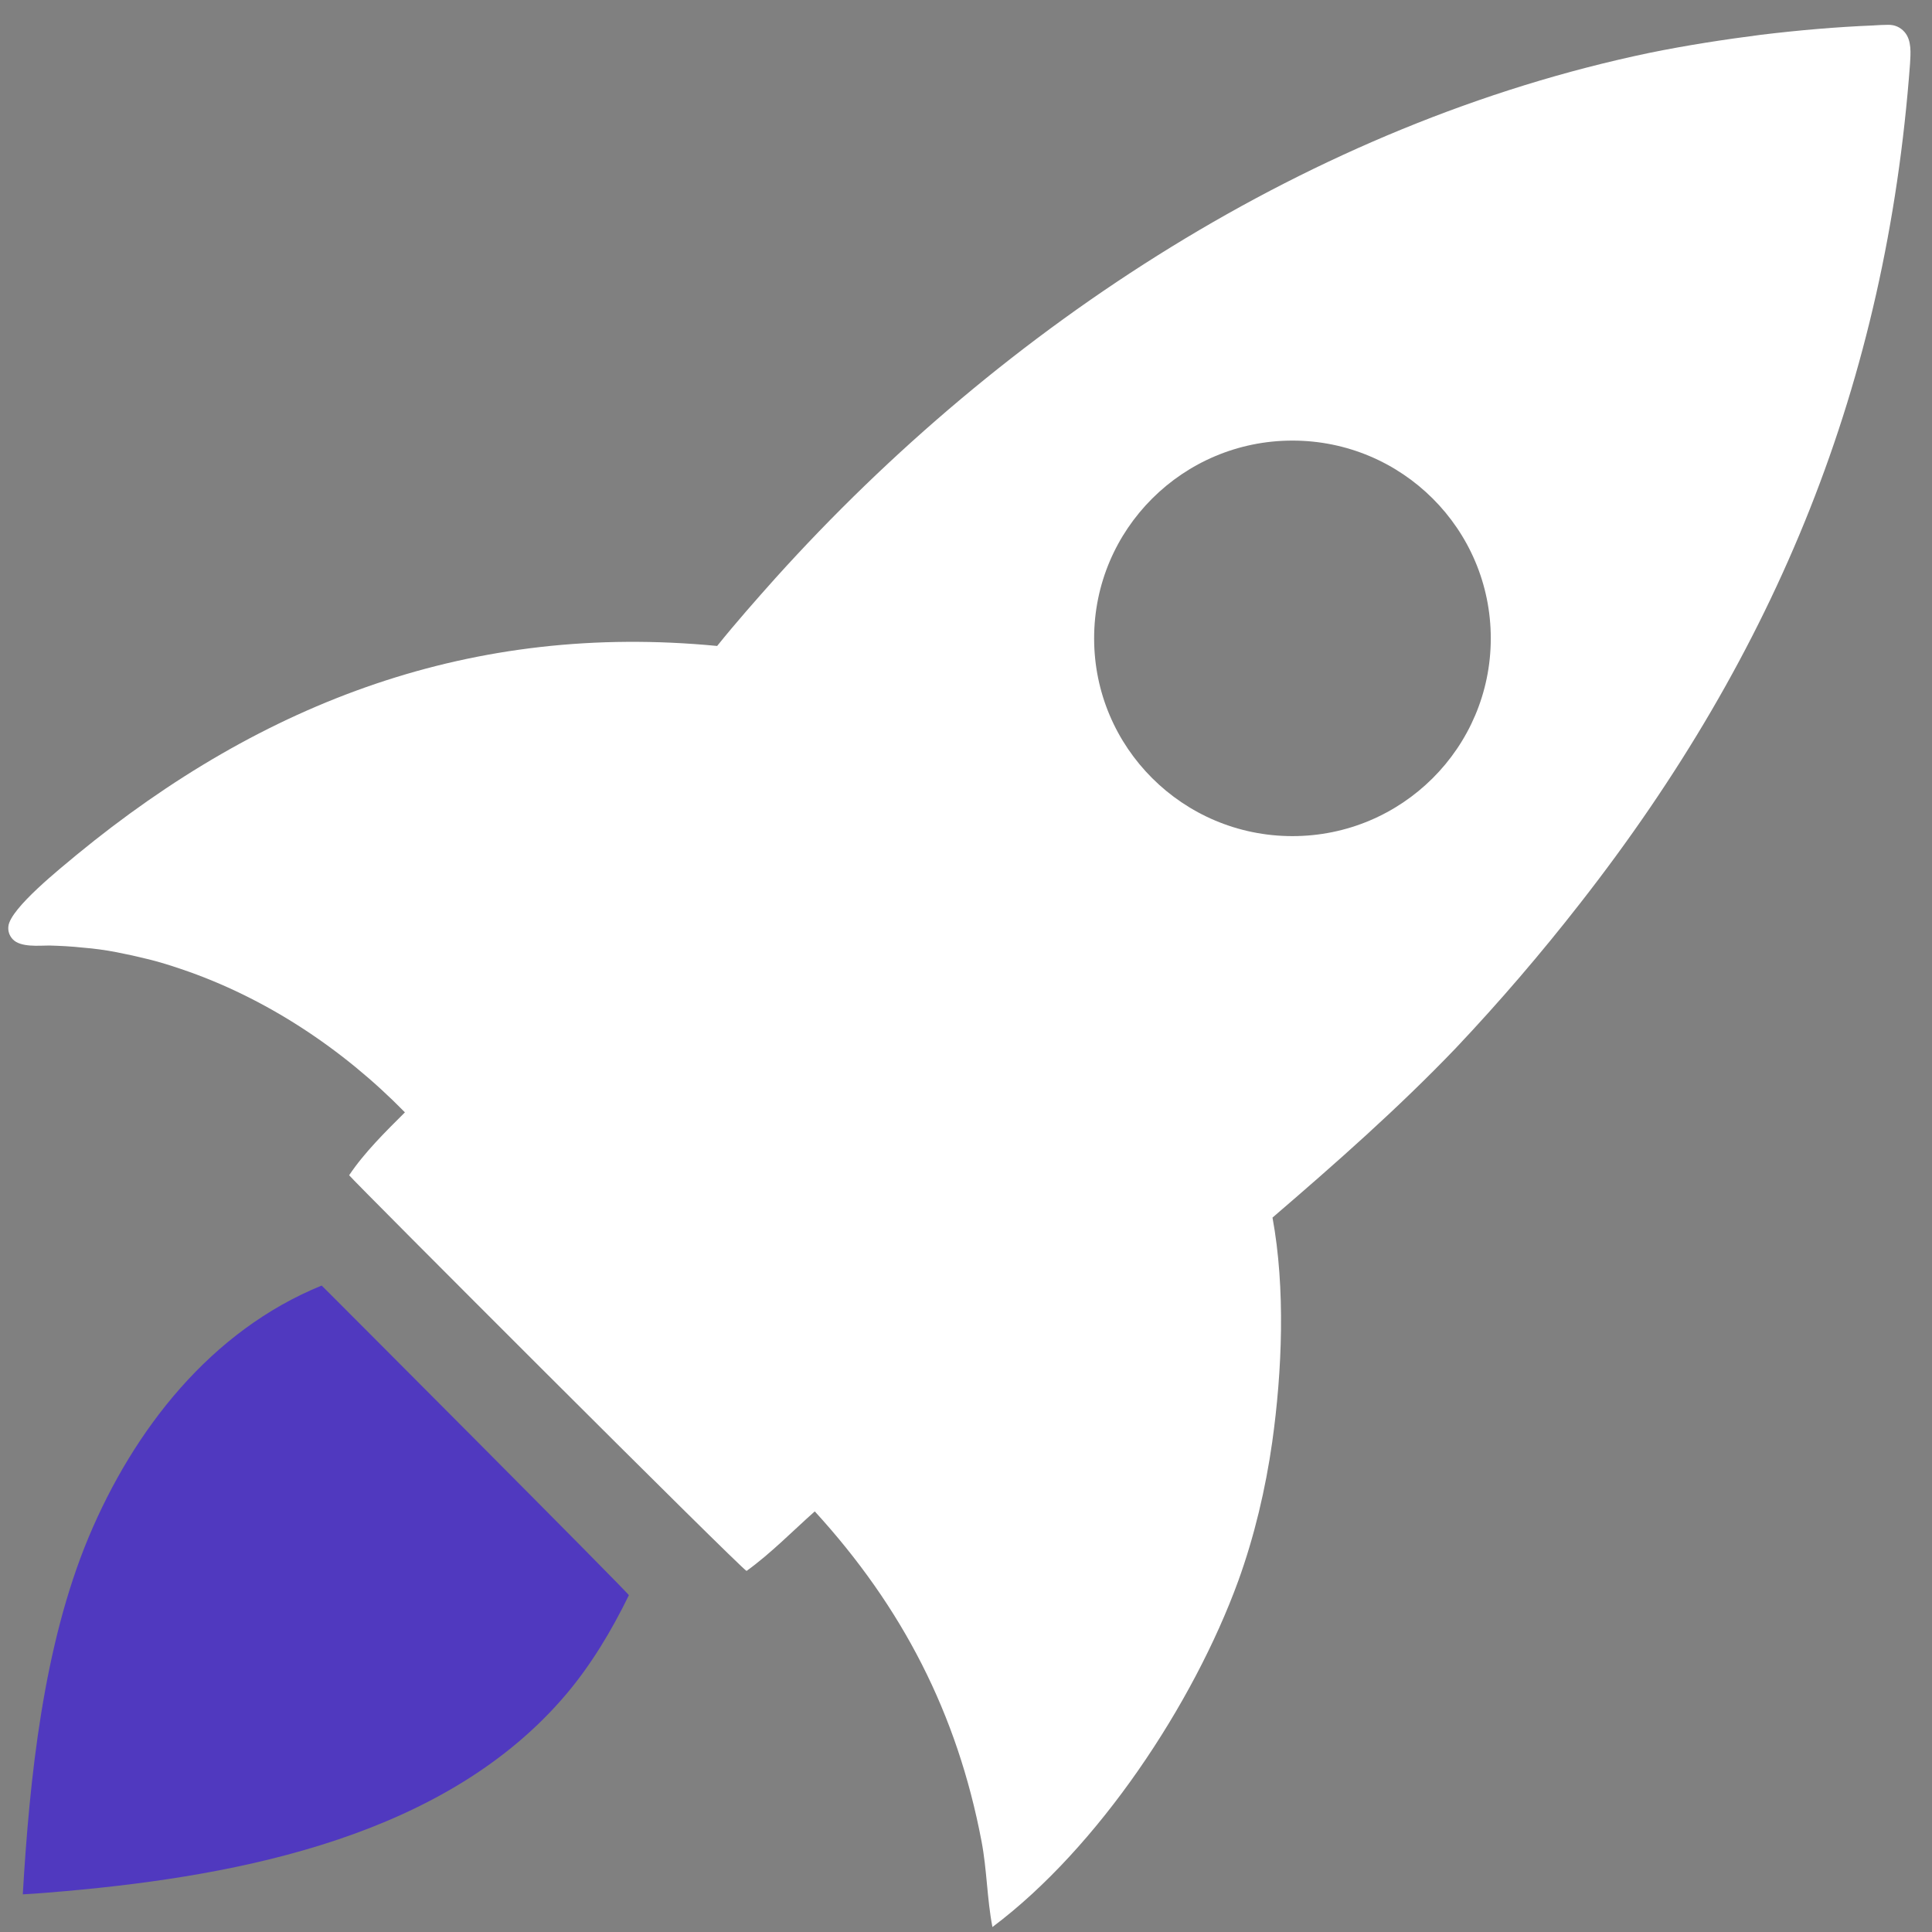 <!--
  - Copyright (c) 2023-2025. Patrick Schmidt.
  - All rights reserved.
  -->

<svg xmlns="http://www.w3.org/2000/svg" viewBox="210 212 584 584">

    <rect x="210" y="212" width="584" height="584" fill="#808080" stroke="none"/>

    <g>
        <title>Layer 1</title>
        <g id="Layer_1"/>
        <g id="Layer_2">
            <path fill="#FFFFFF" d="M785.71,221.69c-1.28-1.46-2.93-2.19-4.86-2.19-1.47,0-3.02.09-4.49.18h.18c-11.45.46-22.82,1.46-34.18,2.83-11.36,1.46-22.63,3.2-33.81,5.48-102.17,21.38-195,82.05-264.18,158.8-5.96,6.67-12,13.52-17.59,20.47-73.86-7.13-136.99,16.63-193.62,63.14-4.58,3.84-19.98,16.08-20.62,21.56-.18,1.46.27,2.83,1.28,3.93,2.38,2.56,7.97,1.92,11.09,1.92,3.39.09,6.78.27,10.17.64,3.39.27,6.78.73,10.08,1.37,3.3.64,6.6,1.37,9.9,2.19,3.3.82,6.51,1.83,9.71,2.92,25.47,8.59,48.84,24.12,67.63,43.31-5.86,5.85-12.28,12.15-16.86,19.01,1.37,1.83,118.57,119.06,120.13,119.61,7.24-5.21,13.93-12.06,20.62-18,26.48,28.96,43.07,61.13,50.4,99.69,1.65,8.59,1.65,17.45,3.3,25.95,31.98-23.94,60.75-67.43,74.31-104.62,4.86-13.43,8.25-27.78,10.26-41.94,3.02-21.47,4.03-46.51.09-67.89,19.06-16.36,38.12-33.17,55.44-51.26,13.2-13.98,25.75-28.6,37.57-43.77,59.38-75.93,92.55-157.34,99.7-253.74.18-3.11.55-7.04-1.65-9.59ZM600.68,464.74c-33.11,0-59.95-26.77-59.95-59.78s26.84-59.78,59.95-59.78,59.95,26.77,59.95,59.78-26.84,59.78-59.95,59.78Z"/>
            <path fill="#5039bf" d="M307.23,600.6c-33.5,13.63-56.83,43.57-70.45,76.09-13.69,32.83-17.82,72.66-19.89,107.93,4.36-.23,8.72-.61,13.08-.99,53.08-4.72,115.12-16.76,151.3-59.64,7.57-8.99,13.69-19.27,18.82-29.78,1.22.61-94.16-94.98-92.86-93.61Z"/>
        </g>
    </g>
</svg>